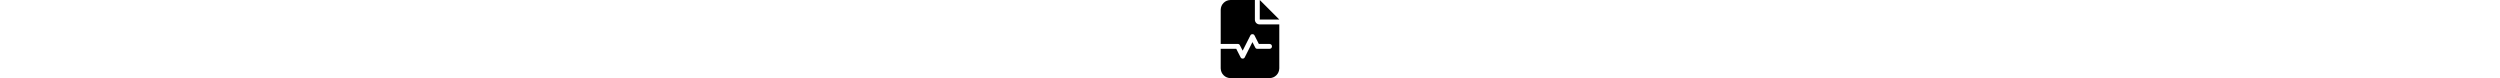 <!-- file-waveform icon by Free Icons (https://free-icons.github.io/free-icons/) -->
<svg xmlns="http://www.w3.org/2000/svg" height="1em" fill="currentColor" viewBox="0 0 512 512">
  <path
    d="M 128 0 Q 101 1 83 19 L 83 19 L 83 19 Q 65 37 64 64 L 64 288 L 64 288 L 176 288 L 176 288 Q 186 288 190 297 L 208 332 L 208 332 L 258 233 L 258 233 Q 262 224 272 224 Q 282 224 286 233 L 314 288 L 314 288 L 384 288 L 384 288 Q 399 289 400 304 Q 399 319 384 320 L 304 320 L 304 320 Q 294 320 290 311 L 272 276 L 272 276 L 222 375 L 222 375 Q 218 384 208 384 Q 198 384 194 375 L 166 320 L 166 320 L 64 320 L 64 320 L 64 448 L 64 448 Q 65 475 83 493 Q 101 511 128 512 L 384 512 L 384 512 Q 411 511 429 493 Q 447 475 448 448 L 448 160 L 448 160 L 320 160 L 320 160 Q 306 160 297 151 Q 288 142 288 128 L 288 0 L 288 0 L 128 0 L 128 0 Z M 320 0 L 320 128 L 320 0 L 320 128 L 448 128 L 448 128 L 320 0 L 320 0 Z"
  />
</svg>